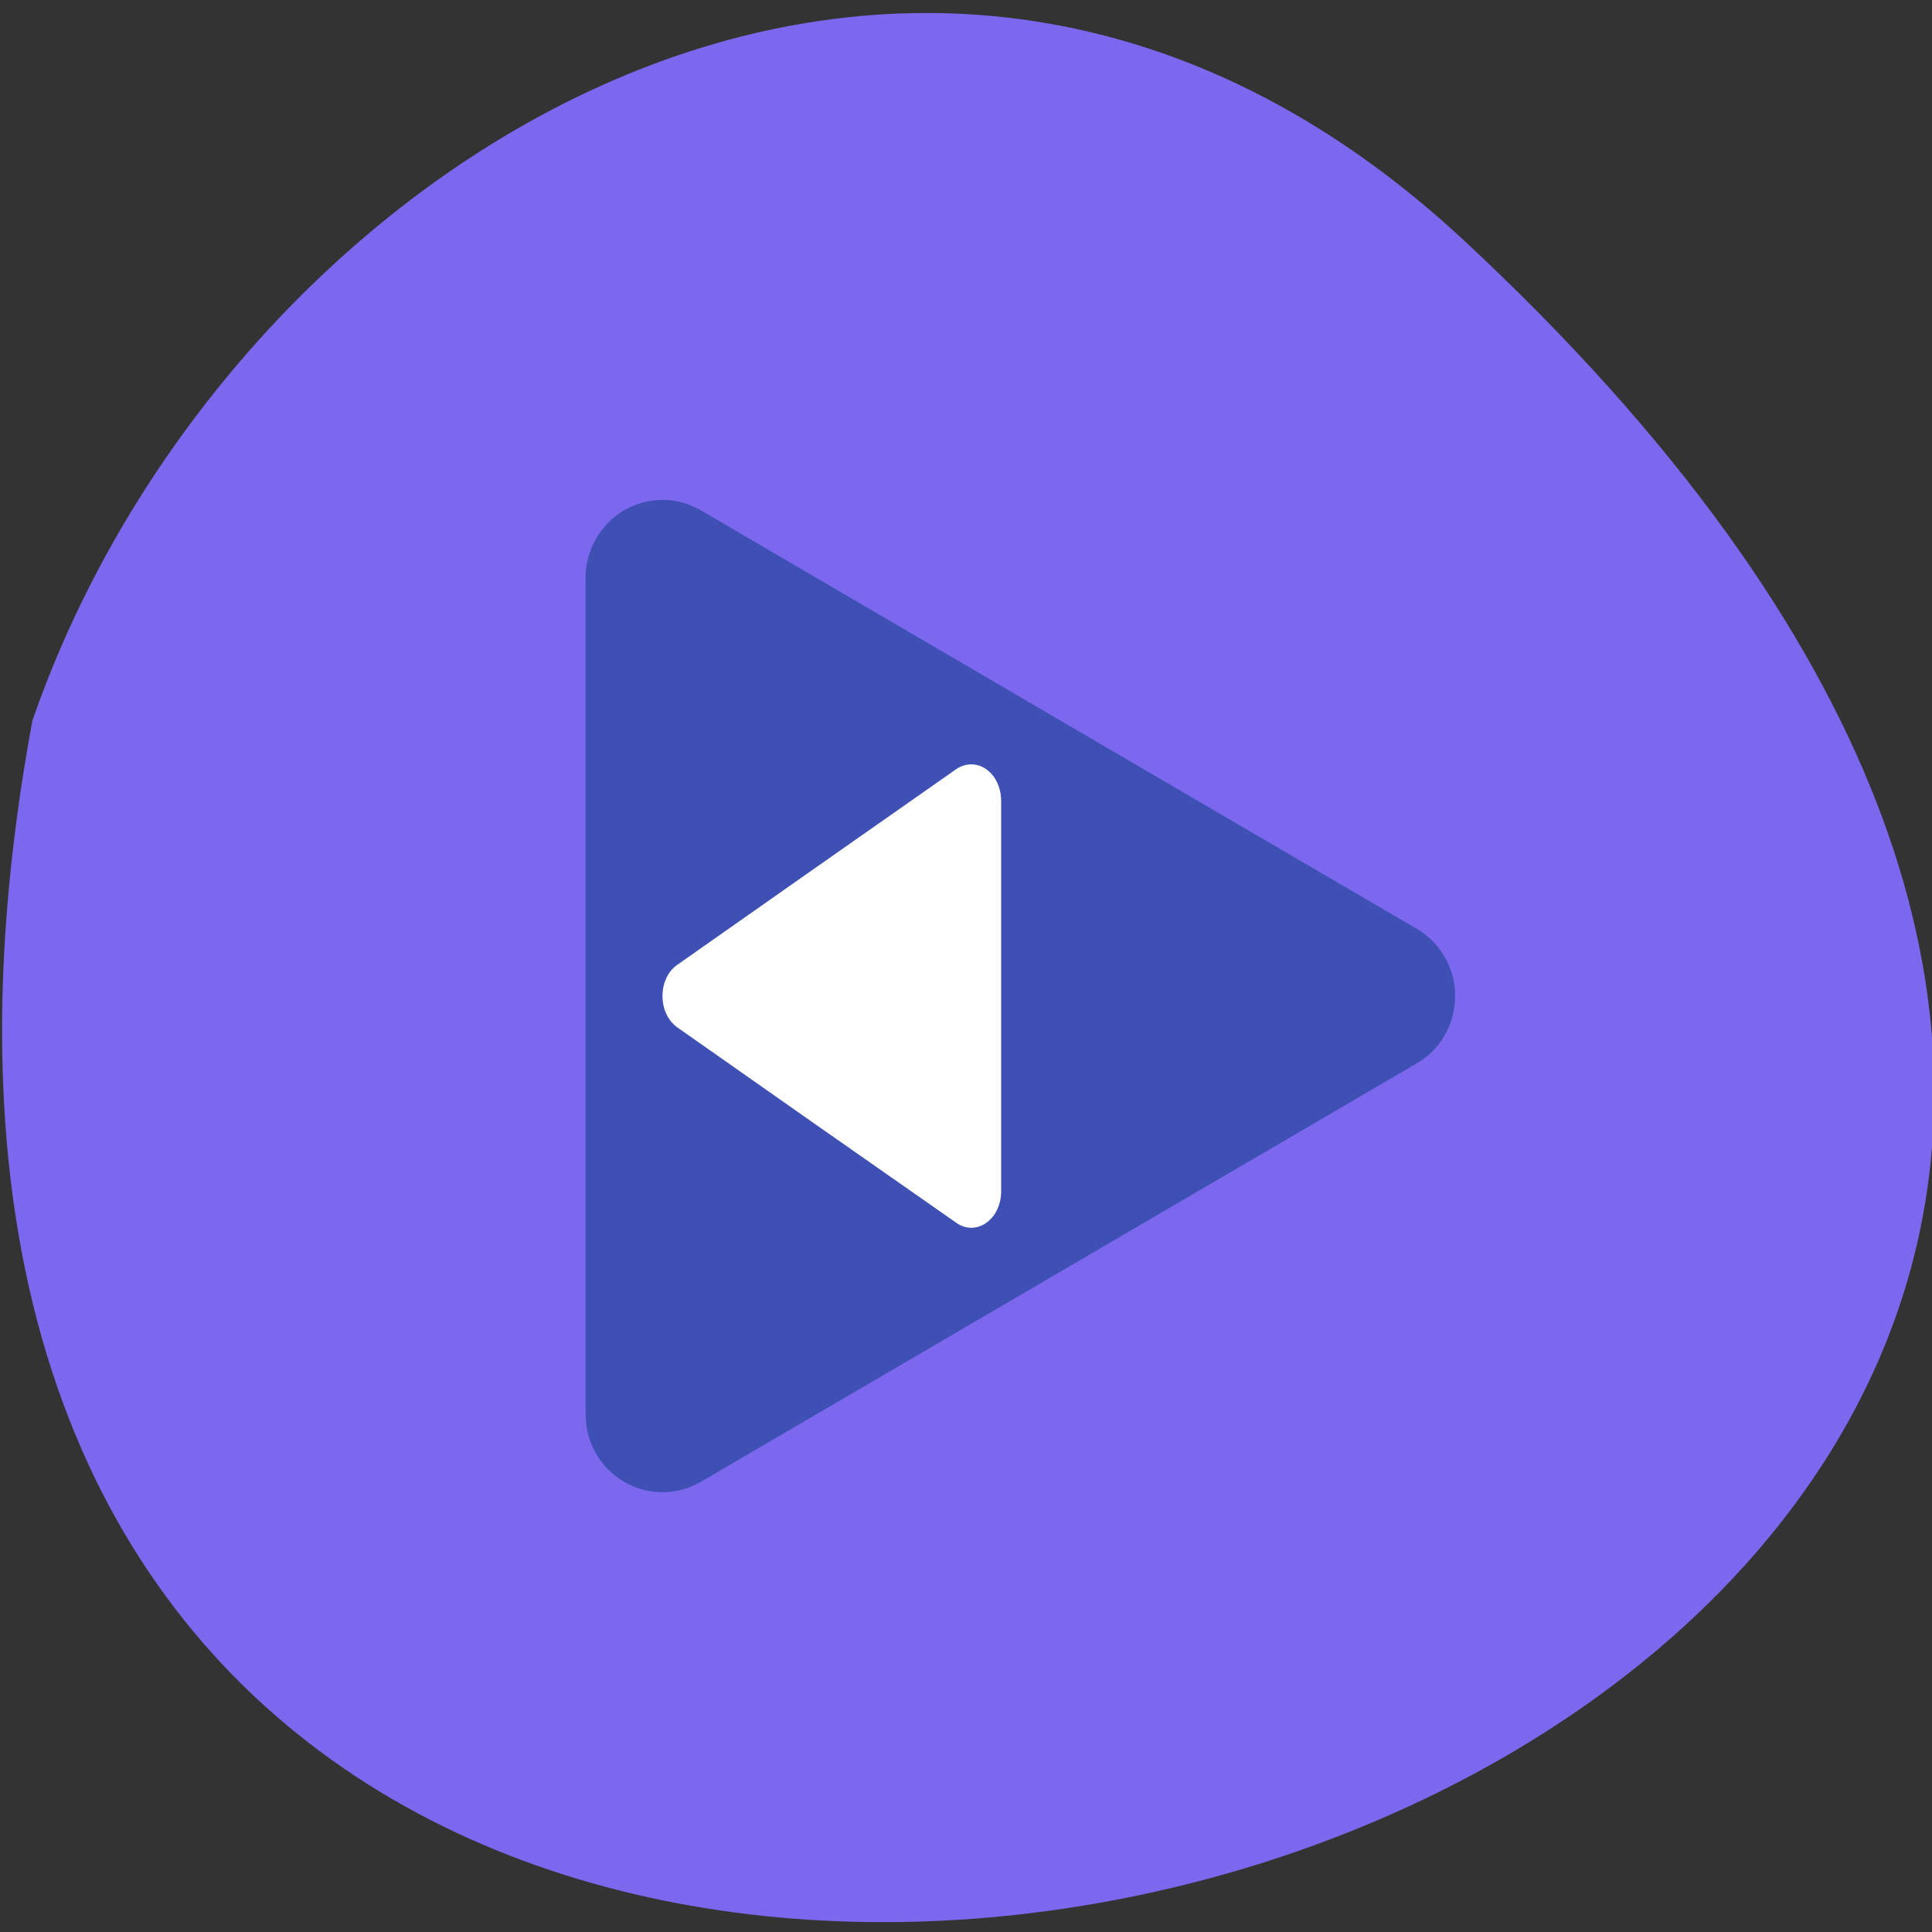 
<svg xmlns="http://www.w3.org/2000/svg" xmlns:xlink="http://www.w3.org/1999/xlink" width="32px" height="32px" viewBox="0 0 32 32" version="1.1">
<rect x="0" y="0" width="32" height="32" fill="#333333" stroke="none"/>
<g id="surface1">
<path style=" stroke:none;fill-rule:nonzero;fill:rgb(48.235%,40.784%,93.333%);fill-opacity:1;" d="M 24.238 3.973 C 52.574 30.316 -5.914 46.918 0.535 11.941 C 3.719 2.715 15.137 -4.484 24.238 3.973 Z M 24.238 3.973 "/>
<path style=" stroke:none;fill-rule:nonzero;fill:rgb(24.314%,31.373%,70.588%);fill-opacity:1;" d="M 11.012 8.281 C 10.668 8.27 10.332 8.402 10.086 8.645 C 9.84 8.887 9.699 9.223 9.699 9.57 L 9.699 23.426 C 9.699 23.887 9.941 24.312 10.336 24.543 C 10.73 24.773 11.215 24.773 11.609 24.543 L 23.465 17.613 C 23.859 17.387 24.102 16.957 24.102 16.496 C 24.102 16.039 23.859 15.613 23.465 15.383 L 17.535 11.918 L 11.609 8.453 C 11.426 8.348 11.223 8.285 11.012 8.281 Z M 11.012 8.281 "/>
<path style=" stroke:none;fill-rule:nonzero;fill:rgb(100%,100%,100%);fill-opacity:1;" d="M 16.074 12.66 C 16.207 12.656 16.336 12.715 16.434 12.832 C 16.527 12.941 16.582 13.098 16.582 13.262 L 16.582 19.734 C 16.582 19.949 16.488 20.148 16.336 20.254 C 16.184 20.363 15.992 20.363 15.84 20.254 L 13.527 18.637 L 11.223 17.02 C 11.066 16.91 10.973 16.715 10.973 16.496 C 10.973 16.281 11.066 16.082 11.223 15.977 L 13.527 14.359 L 15.84 12.738 C 15.91 12.691 15.988 12.664 16.074 12.66 Z M 16.074 12.66 "/>
</g>
</svg>
